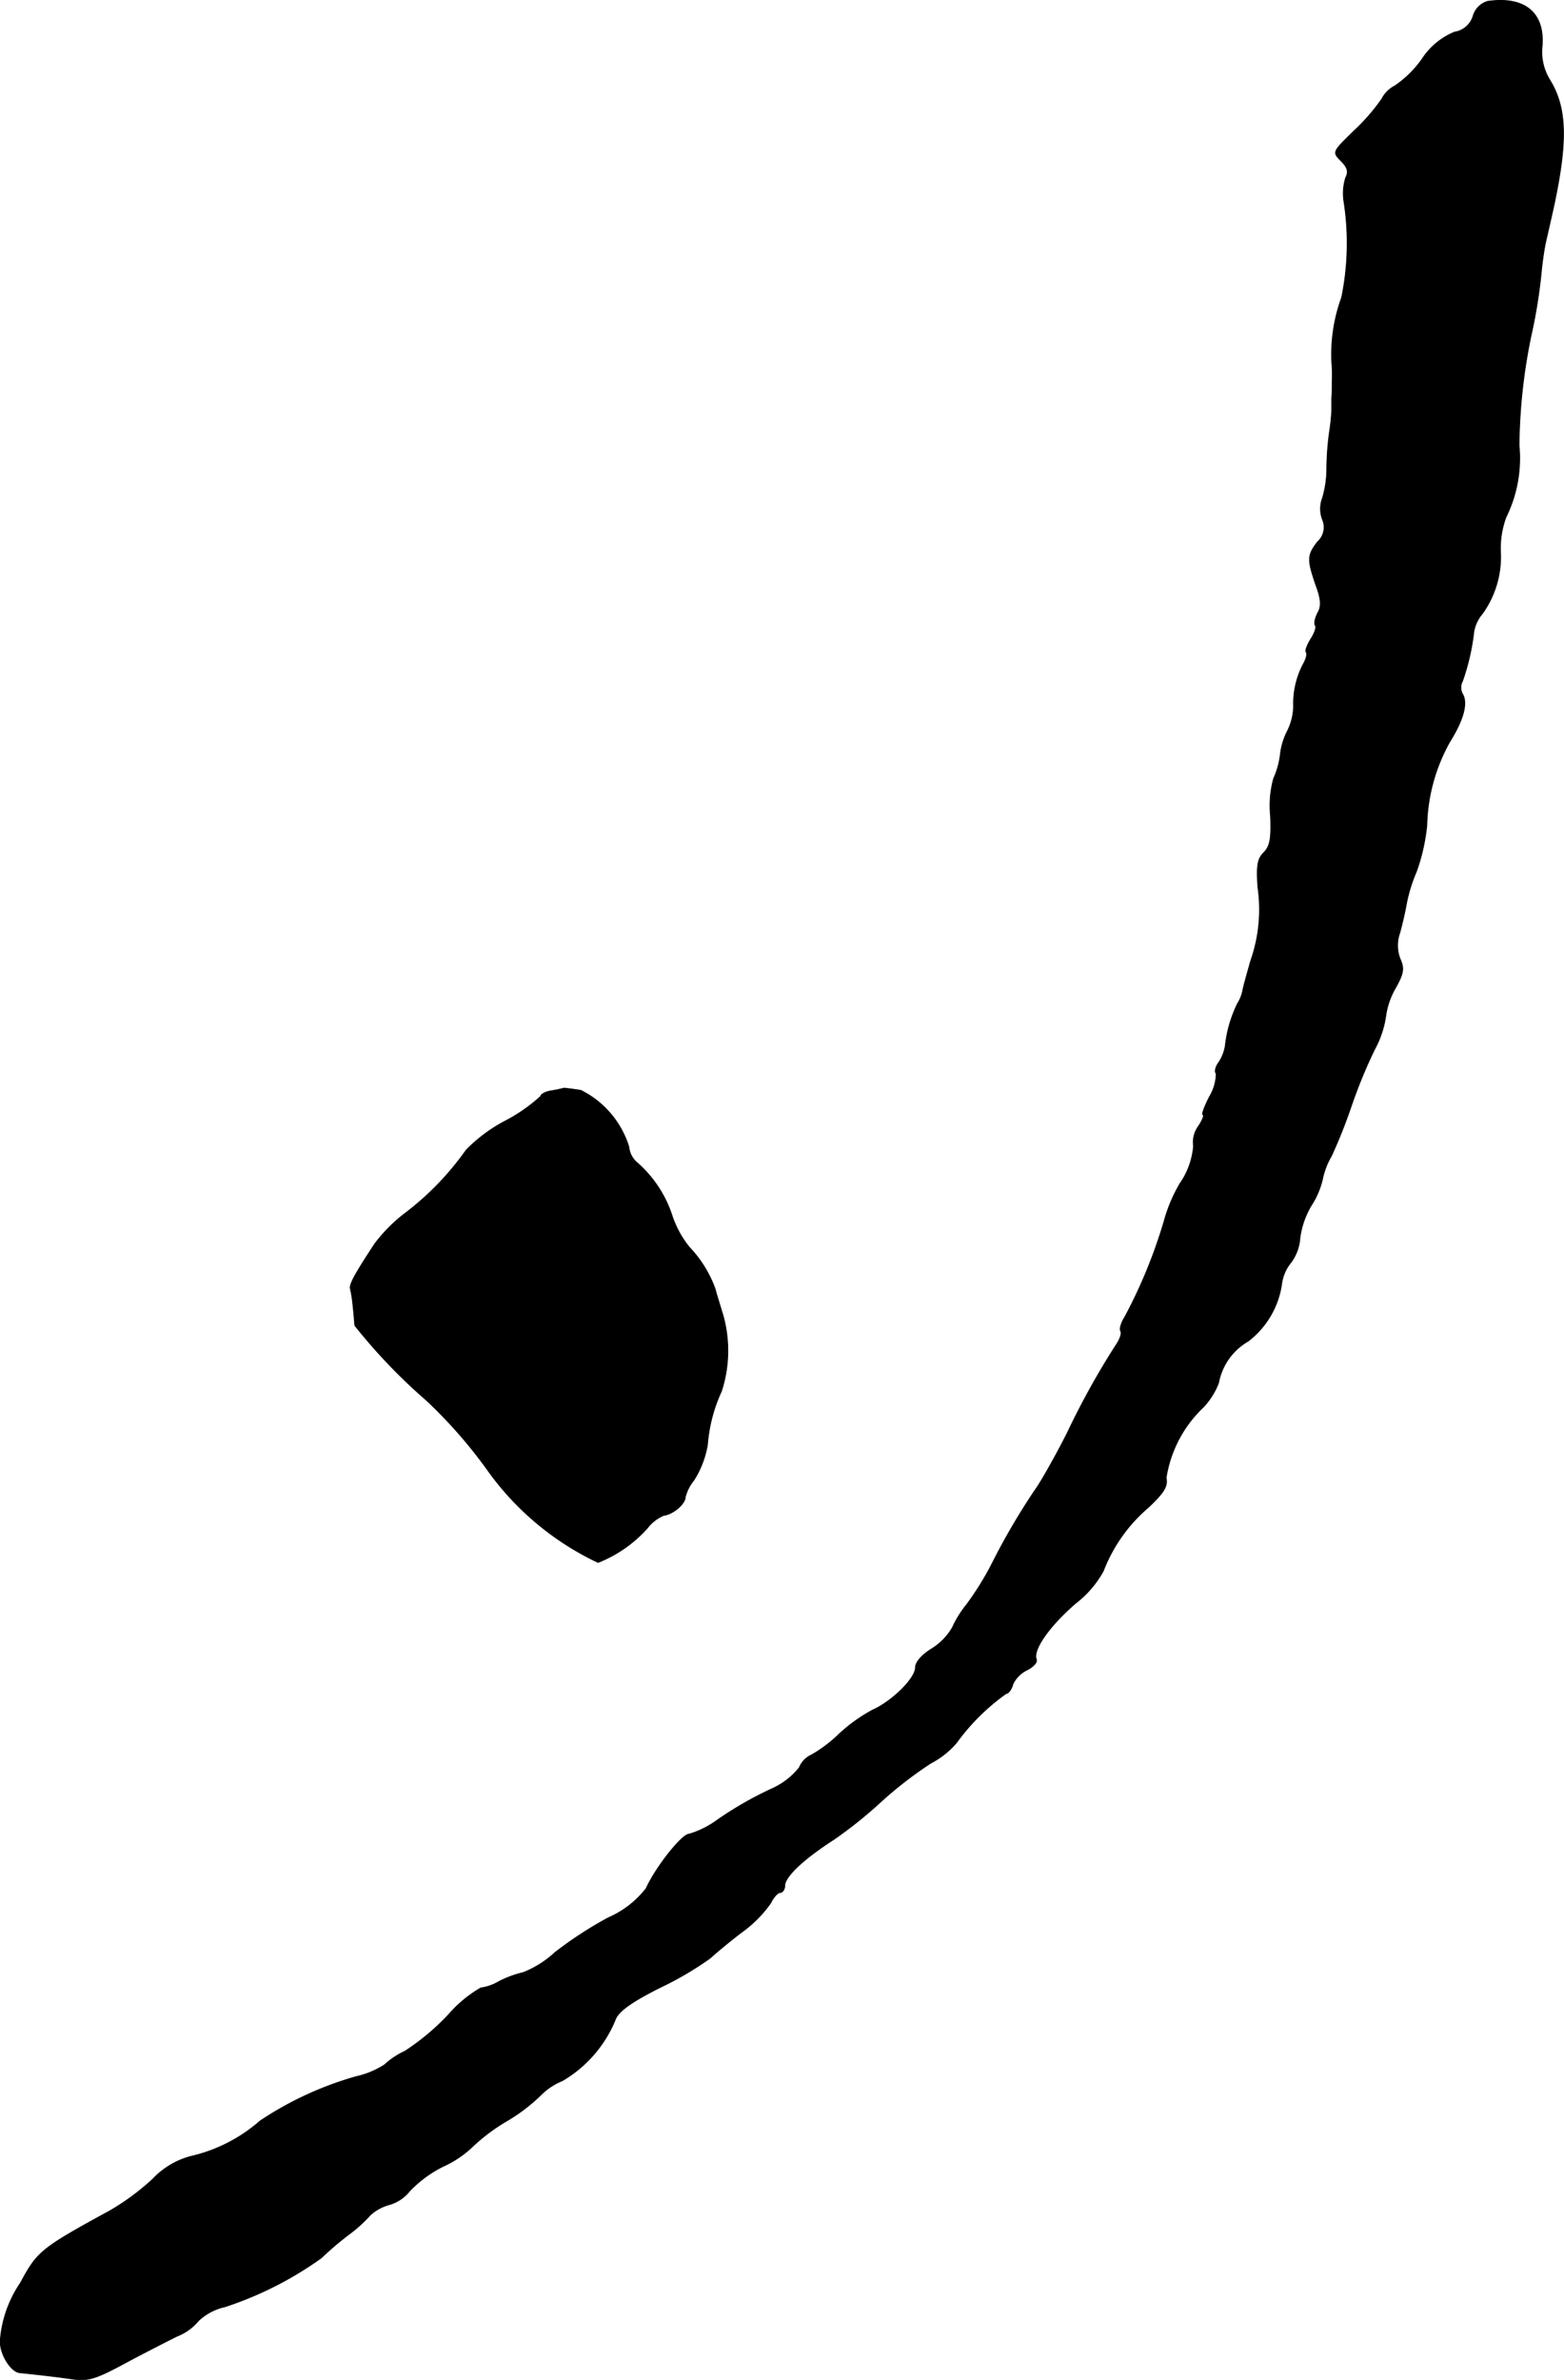 <?xml version="1.0" encoding="UTF-8"?>
<svg xmlns="http://www.w3.org/2000/svg"
     version="1.1"
     width="7.394mm"
     height="11.244mm"
     viewBox="0 0 20.96 31.874">
   <defs>
      <style type="text/css"><![CDATA[
      .a {
        stroke: #000;
        stroke-linecap: round;
        stroke-linejoin: round;
        stroke-width: 0.01px;
      }
    ]]></style>
   </defs>
   <path class="a"
         d="M19.935.018a.29.29,0,0,0-.194.2.308.308,0,0,1-.248.212.949.949,0,0,0-.436.363,1.438,1.438,0,0,1-.363.357.406.406,0,0,0-.176.176,2.629,2.629,0,0,1-.369.424c-.291.285-.297.285-.176.406.085.085.103.145.061.224a.705.705,0,0,0-.024.315,3.612,3.612,0,0,1-.03,1.29,2.231,2.231,0,0,0-.133.86,1.764,1.764,0,0,1,.006.254c0,.079,0,.182-.006.23V5.494a2.608,2.608,0,0,1-.03.291,3.754,3.754,0,0,0-.036.478A1.426,1.426,0,0,1,17.724,6.669a.401.401,0,0,0,0,.291.261.261,0,0,1-.067.297c-.139.182-.139.236-.024.575.073.194.079.291.024.382-.036.073-.048.139-.03.164.018.018-.006.097-.061.182-.048.079-.079.157-.061.176s0,.091-.042.164a1.133,1.133,0,0,0-.127.563.782.782,0,0,1-.085.333.907.907,0,0,0-.091.297,1.099,1.099,0,0,1-.091.333,1.353,1.353,0,0,0-.042.503c.012.303-.006.406-.091.491s-.097.176-.079.46a2.063,2.063,0,0,1-.097.993c-.042.151-.091.321-.103.382a.529.529,0,0,1-.073.188,1.71,1.71,0,0,0-.164.569.581.581,0,0,1-.091.224c-.036.048-.055.115-.03.145a.618.618,0,0,1-.091.309c-.067.133-.109.242-.085.242.018,0-.006.067-.061.151a.365.365,0,0,0-.067.267,1.025,1.025,0,0,1-.182.503,2.071,2.071,0,0,0-.212.503,6.784,6.784,0,0,1-.527,1.284c-.048.073-.073.157-.055.188s-.012.115-.067.194a10.559,10.559,0,0,0-.654,1.181c-.151.297-.339.63-.412.733a9.035,9.035,0,0,0-.594,1.012,3.944,3.944,0,0,1-.339.545,1.409,1.409,0,0,0-.188.303.811.811,0,0,1-.285.291c-.127.079-.212.176-.212.248,0,.145-.315.454-.575.569a2.193,2.193,0,0,0-.448.321,1.826,1.826,0,0,1-.369.279.32.32,0,0,0-.164.17.969.969,0,0,1-.357.279,4.826,4.826,0,0,0-.751.43,1.216,1.216,0,0,1-.369.182c-.097,0-.454.454-.575.727a1.292,1.292,0,0,1-.509.394,5.238,5.238,0,0,0-.715.466,1.346,1.346,0,0,1-.424.267,1.432,1.432,0,0,0-.327.121.644.644,0,0,1-.242.085,1.713,1.713,0,0,0-.436.363,3.151,3.151,0,0,1-.581.485,1.066,1.066,0,0,0-.273.182,1.169,1.169,0,0,1-.376.157,4.544,4.544,0,0,0-1.29.594,2.128,2.128,0,0,1-.89.466,1.073,1.073,0,0,0-.545.309,3.219,3.219,0,0,1-.581.43c-.933.509-.969.545-1.199.969a1.587,1.587,0,0,0-.267.745c-.024.176.133.442.26.454.236.024.509.055.709.085.206.03.315-.006.697-.212.248-.133.569-.297.703-.363a.704.704,0,0,0,.285-.206.759.759,0,0,1,.357-.188,4.773,4.773,0,0,0,1.29-.654,4.228,4.228,0,0,1,.394-.333A1.878,1.878,0,0,0,4.962,29.667a.624.624,0,0,1,.254-.139A.536.536,0,0,0,5.489,29.346a1.608,1.608,0,0,1,.454-.333,1.401,1.401,0,0,0,.394-.267,2.505,2.505,0,0,1,.454-.339,2.388,2.388,0,0,0,.454-.345.863.863,0,0,1,.291-.194,1.691,1.691,0,0,0,.715-.83c.048-.109.23-.236.606-.424a4.378,4.378,0,0,0,.66-.388c.073-.067.267-.23.436-.357a1.637,1.637,0,0,0,.376-.382c.036-.073.091-.139.127-.139.03,0,.061-.042.061-.091,0-.121.248-.357.654-.618a5.847,5.847,0,0,0,.636-.509,5.299,5.299,0,0,1,.666-.515,1.157,1.157,0,0,0,.345-.273,2.872,2.872,0,0,1,.666-.66c.03,0,.073-.055.091-.127a.402.402,0,0,1,.188-.188c.085-.042.139-.103.127-.139-.055-.127.17-.448.527-.757a1.385,1.385,0,0,0,.369-.43,2.118,2.118,0,0,1,.606-.854c.212-.2.26-.285.236-.394a1.653,1.653,0,0,1,.503-.951,1.003,1.003,0,0,0,.2-.321.816.816,0,0,1,.394-.557,1.174,1.174,0,0,0,.454-.787.565.565,0,0,1,.121-.267.62.62,0,0,0,.121-.327,1.135,1.135,0,0,1,.151-.436,1.111,1.111,0,0,0,.151-.351,1.015,1.015,0,0,1,.121-.315,7.037,7.037,0,0,0,.267-.672,6.787,6.787,0,0,1,.309-.751,1.329,1.329,0,0,0,.151-.448,1.027,1.027,0,0,1,.133-.382c.109-.194.115-.26.061-.382a.495.495,0,0,1-.006-.351c.03-.109.073-.291.091-.4a2.124,2.124,0,0,1,.133-.424,2.61,2.61,0,0,0,.139-.618,2.396,2.396,0,0,1,.309-1.121c.182-.291.242-.515.17-.636a.181.181,0,0,1,0-.176,3.039,3.039,0,0,0,.151-.66.502.502,0,0,1,.115-.242,1.308,1.308,0,0,0,.242-.836,1.195,1.195,0,0,1,.073-.454,1.786,1.786,0,0,0,.176-.963,7.581,7.581,0,0,1,.157-1.454,7.139,7.139,0,0,0,.145-.909c.012-.115.036-.279.055-.363s.067-.291.103-.454c.194-.896.182-1.339-.048-1.714a.715.715,0,0,1-.103-.454C20.704.17,20.431-.054,19.935.018Z"/>
   <path class="a"
         d="M7.385,14.61c-.079.012-.139.048-.139.073a2.216,2.216,0,0,1-.478.333,2.081,2.081,0,0,0-.521.388,3.841,3.841,0,0,1-.836.86,2.131,2.131,0,0,0-.388.394c-.279.424-.345.551-.327.606a1.767,1.767,0,0,1,.036.242c.012.097.018.212.024.248a7.521,7.521,0,0,0,.957.999,6.365,6.365,0,0,1,.836.957A3.823,3.823,0,0,0,8.015,20.927a1.749,1.749,0,0,0,.66-.46.545.545,0,0,1,.218-.17c.133-.018.291-.157.291-.248a.597.597,0,0,1,.115-.224,1.301,1.301,0,0,0,.182-.472,2.086,2.086,0,0,1,.188-.721,1.759,1.759,0,0,0,.018-1.024c-.048-.157-.097-.315-.103-.345a1.598,1.598,0,0,0-.345-.557,1.335,1.335,0,0,1-.236-.436,1.606,1.606,0,0,0-.478-.709.314.314,0,0,1-.097-.2,1.267,1.267,0,0,0-.642-.757c-.109-.018-.206-.03-.23-.03A1.72,1.72,0,0,1,7.385,14.61Z"/>
</svg>

